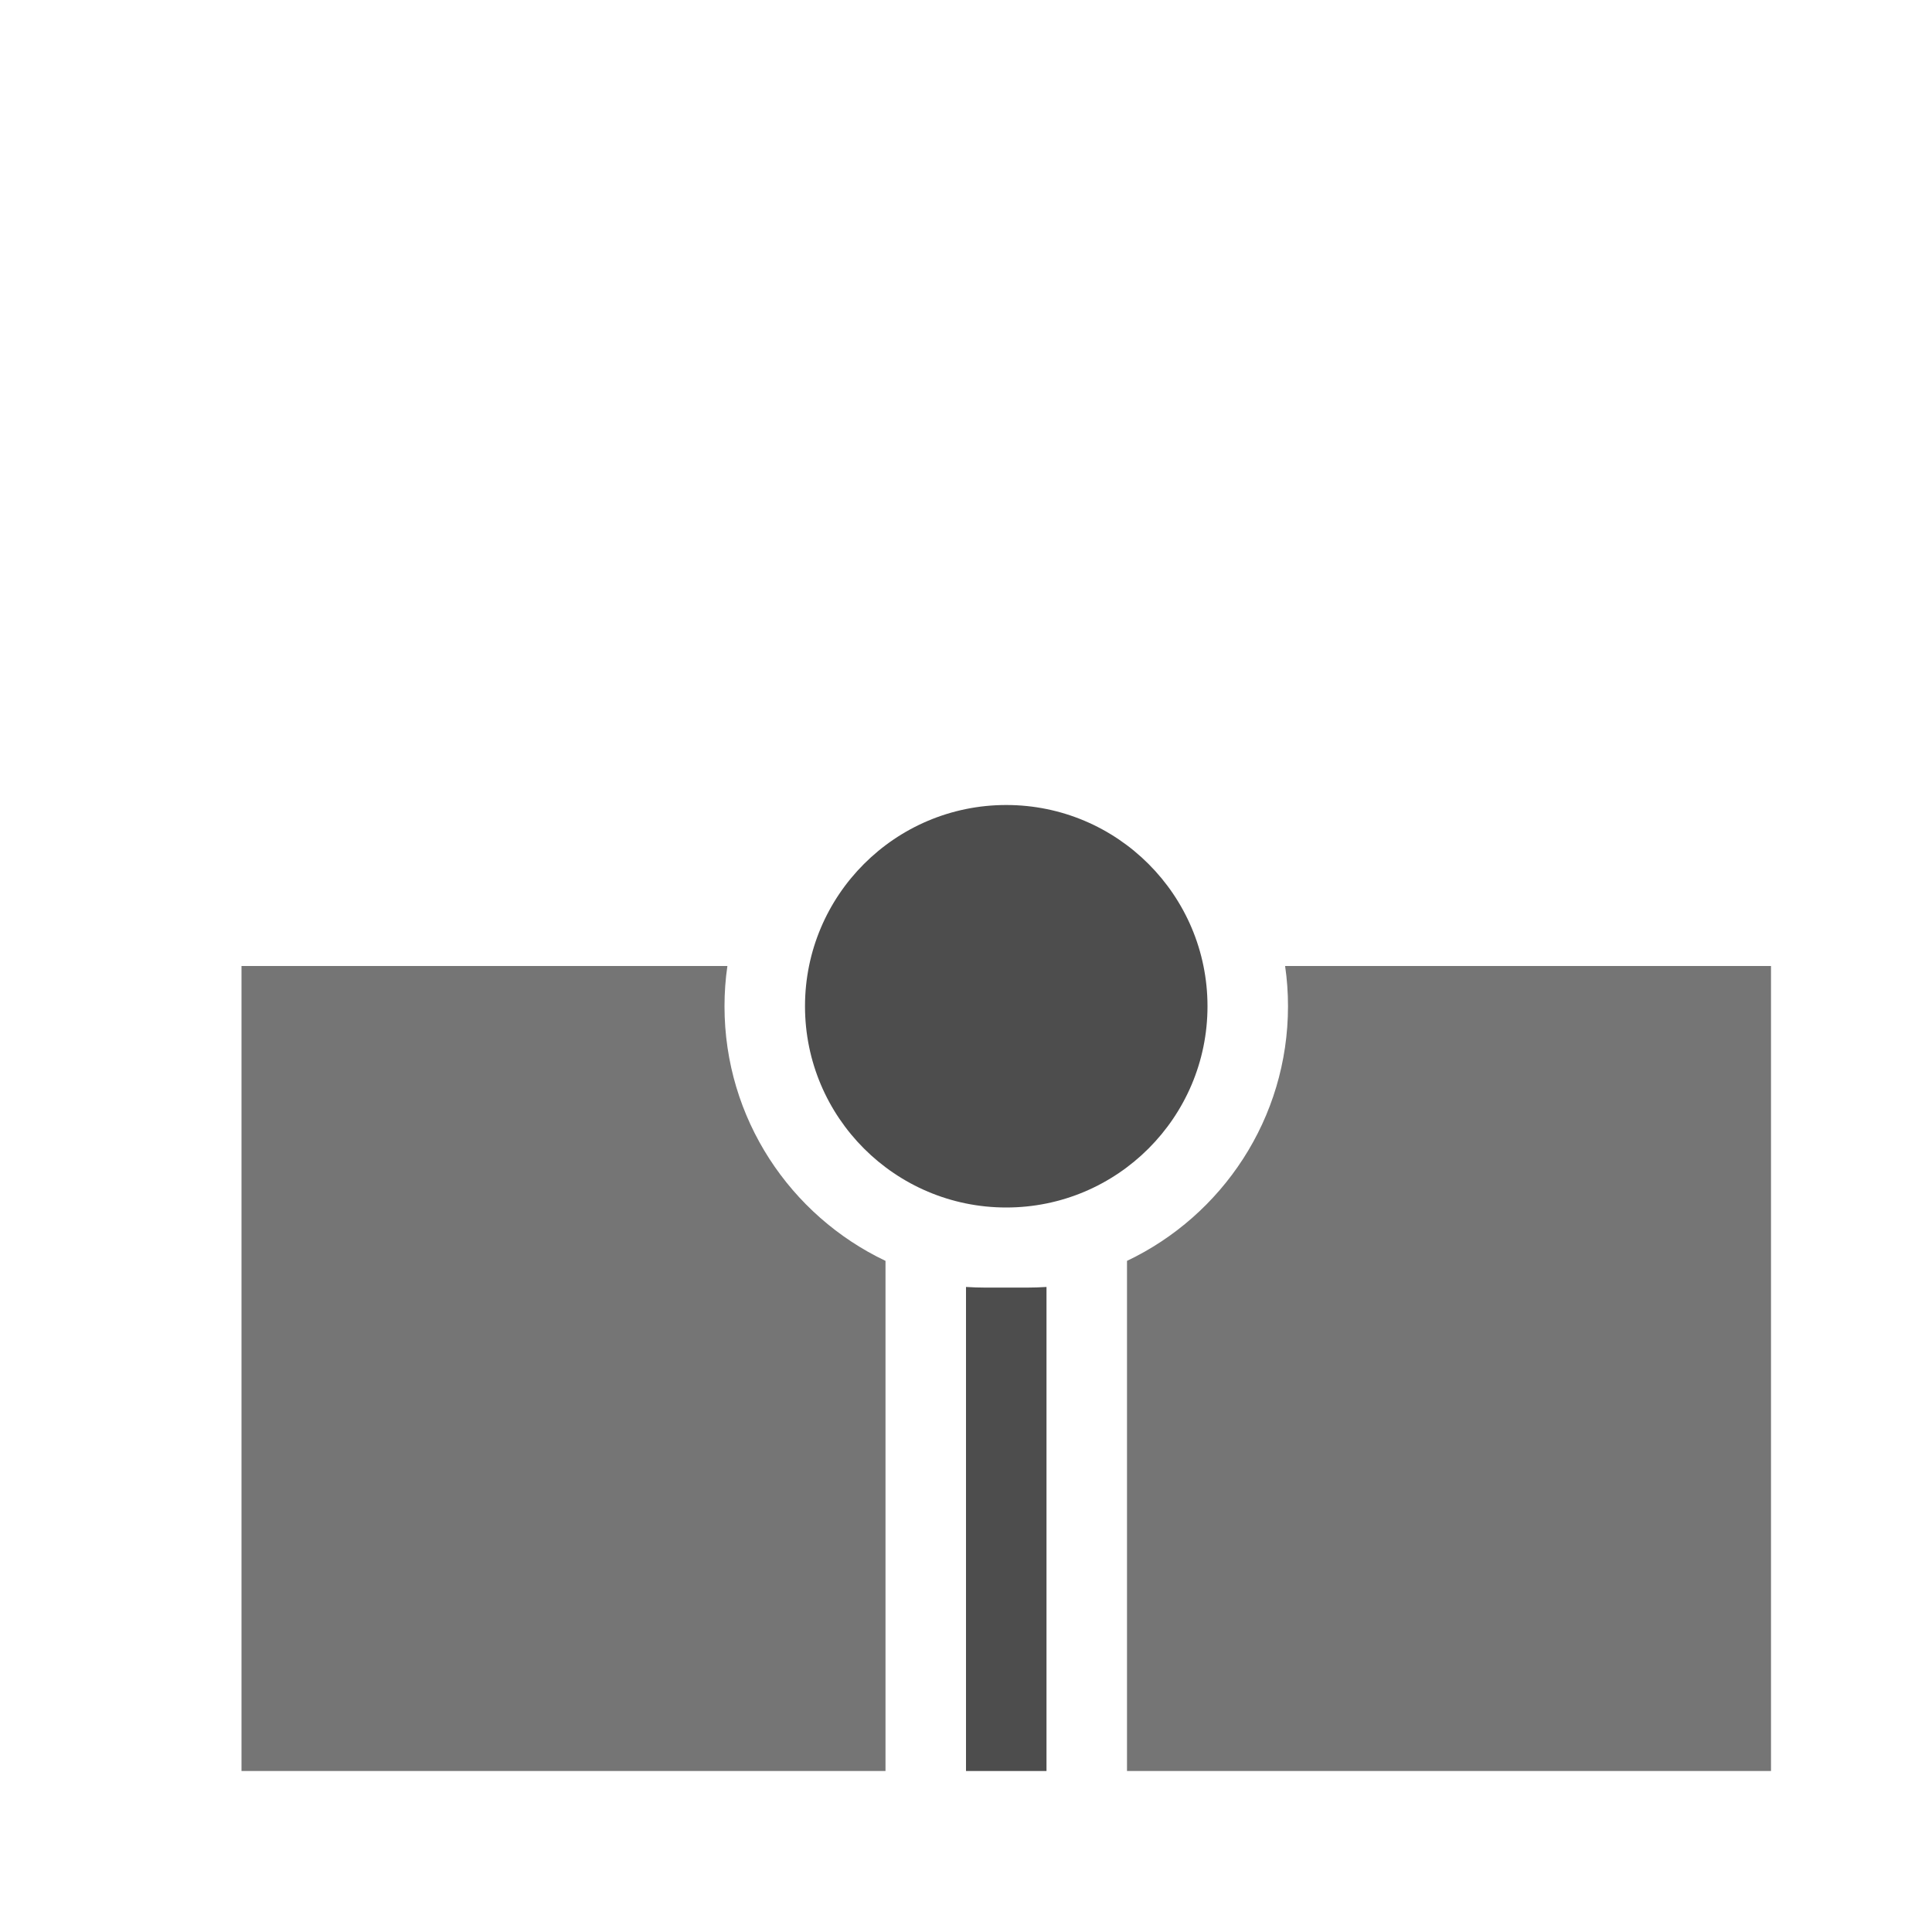 <?xml version="1.0" encoding="UTF-8" standalone="no"?><!-- Generator: Gravit.io --><svg xmlns="http://www.w3.org/2000/svg" xmlns:xlink="http://www.w3.org/1999/xlink" style="isolation:isolate" viewBox="1978 2187 24 24" width="24" height="24"><g id="ends-butt"><g opacity="0"><rect x="1978" y="2187" width="24" height="24" transform="matrix(1,0,0,1,0,0)" id="Icon Background" fill="rgb(37,86,132)"/></g><path d=" M 1989 2209 L 1981 2209 L 1981 2199 L 1987.036 2199 C 1987.012 2199.163 1987 2199.33 1987 2199.5 L 1987 2199.5 C 1987 2200.895 1987.818 2202.101 1989 2202.663 L 1989 2209 Z  M 1992 2209 L 2000 2209 L 2000 2199 L 1993.964 2199 C 1993.988 2199.163 1994 2199.33 1994 2199.5 L 1994 2199.5 C 1994 2200.895 1993.182 2202.101 1992 2202.663 L 1992 2209 Z " fill-rule="evenodd" id="Fill-B" fill="rgb(117,117,117)"/><path d=" M 1991 2202.987 L 1991 2209 L 1990 2209 L 1990 2202.987 C 1990.08 2202.992 1990.16 2202.995 1990.242 2202.995 L 1990.758 2202.995 C 1990.84 2202.995 1990.92 2202.992 1991 2202.987 Z  M 1990.5 2197 L 1990.5 2197 C 1991.88 2197 1993 2198.12 1993 2199.5 L 1993 2199.5 C 1993 2200.88 1991.88 2202 1990.5 2202 L 1990.5 2202 C 1989.12 2202 1988 2200.88 1988 2199.5 L 1988 2199.5 C 1988 2198.12 1989.12 2197 1990.5 2197 Z " fill-rule="evenodd" id="Compound Path" fill="rgb(77,77,77)"/></g></svg>